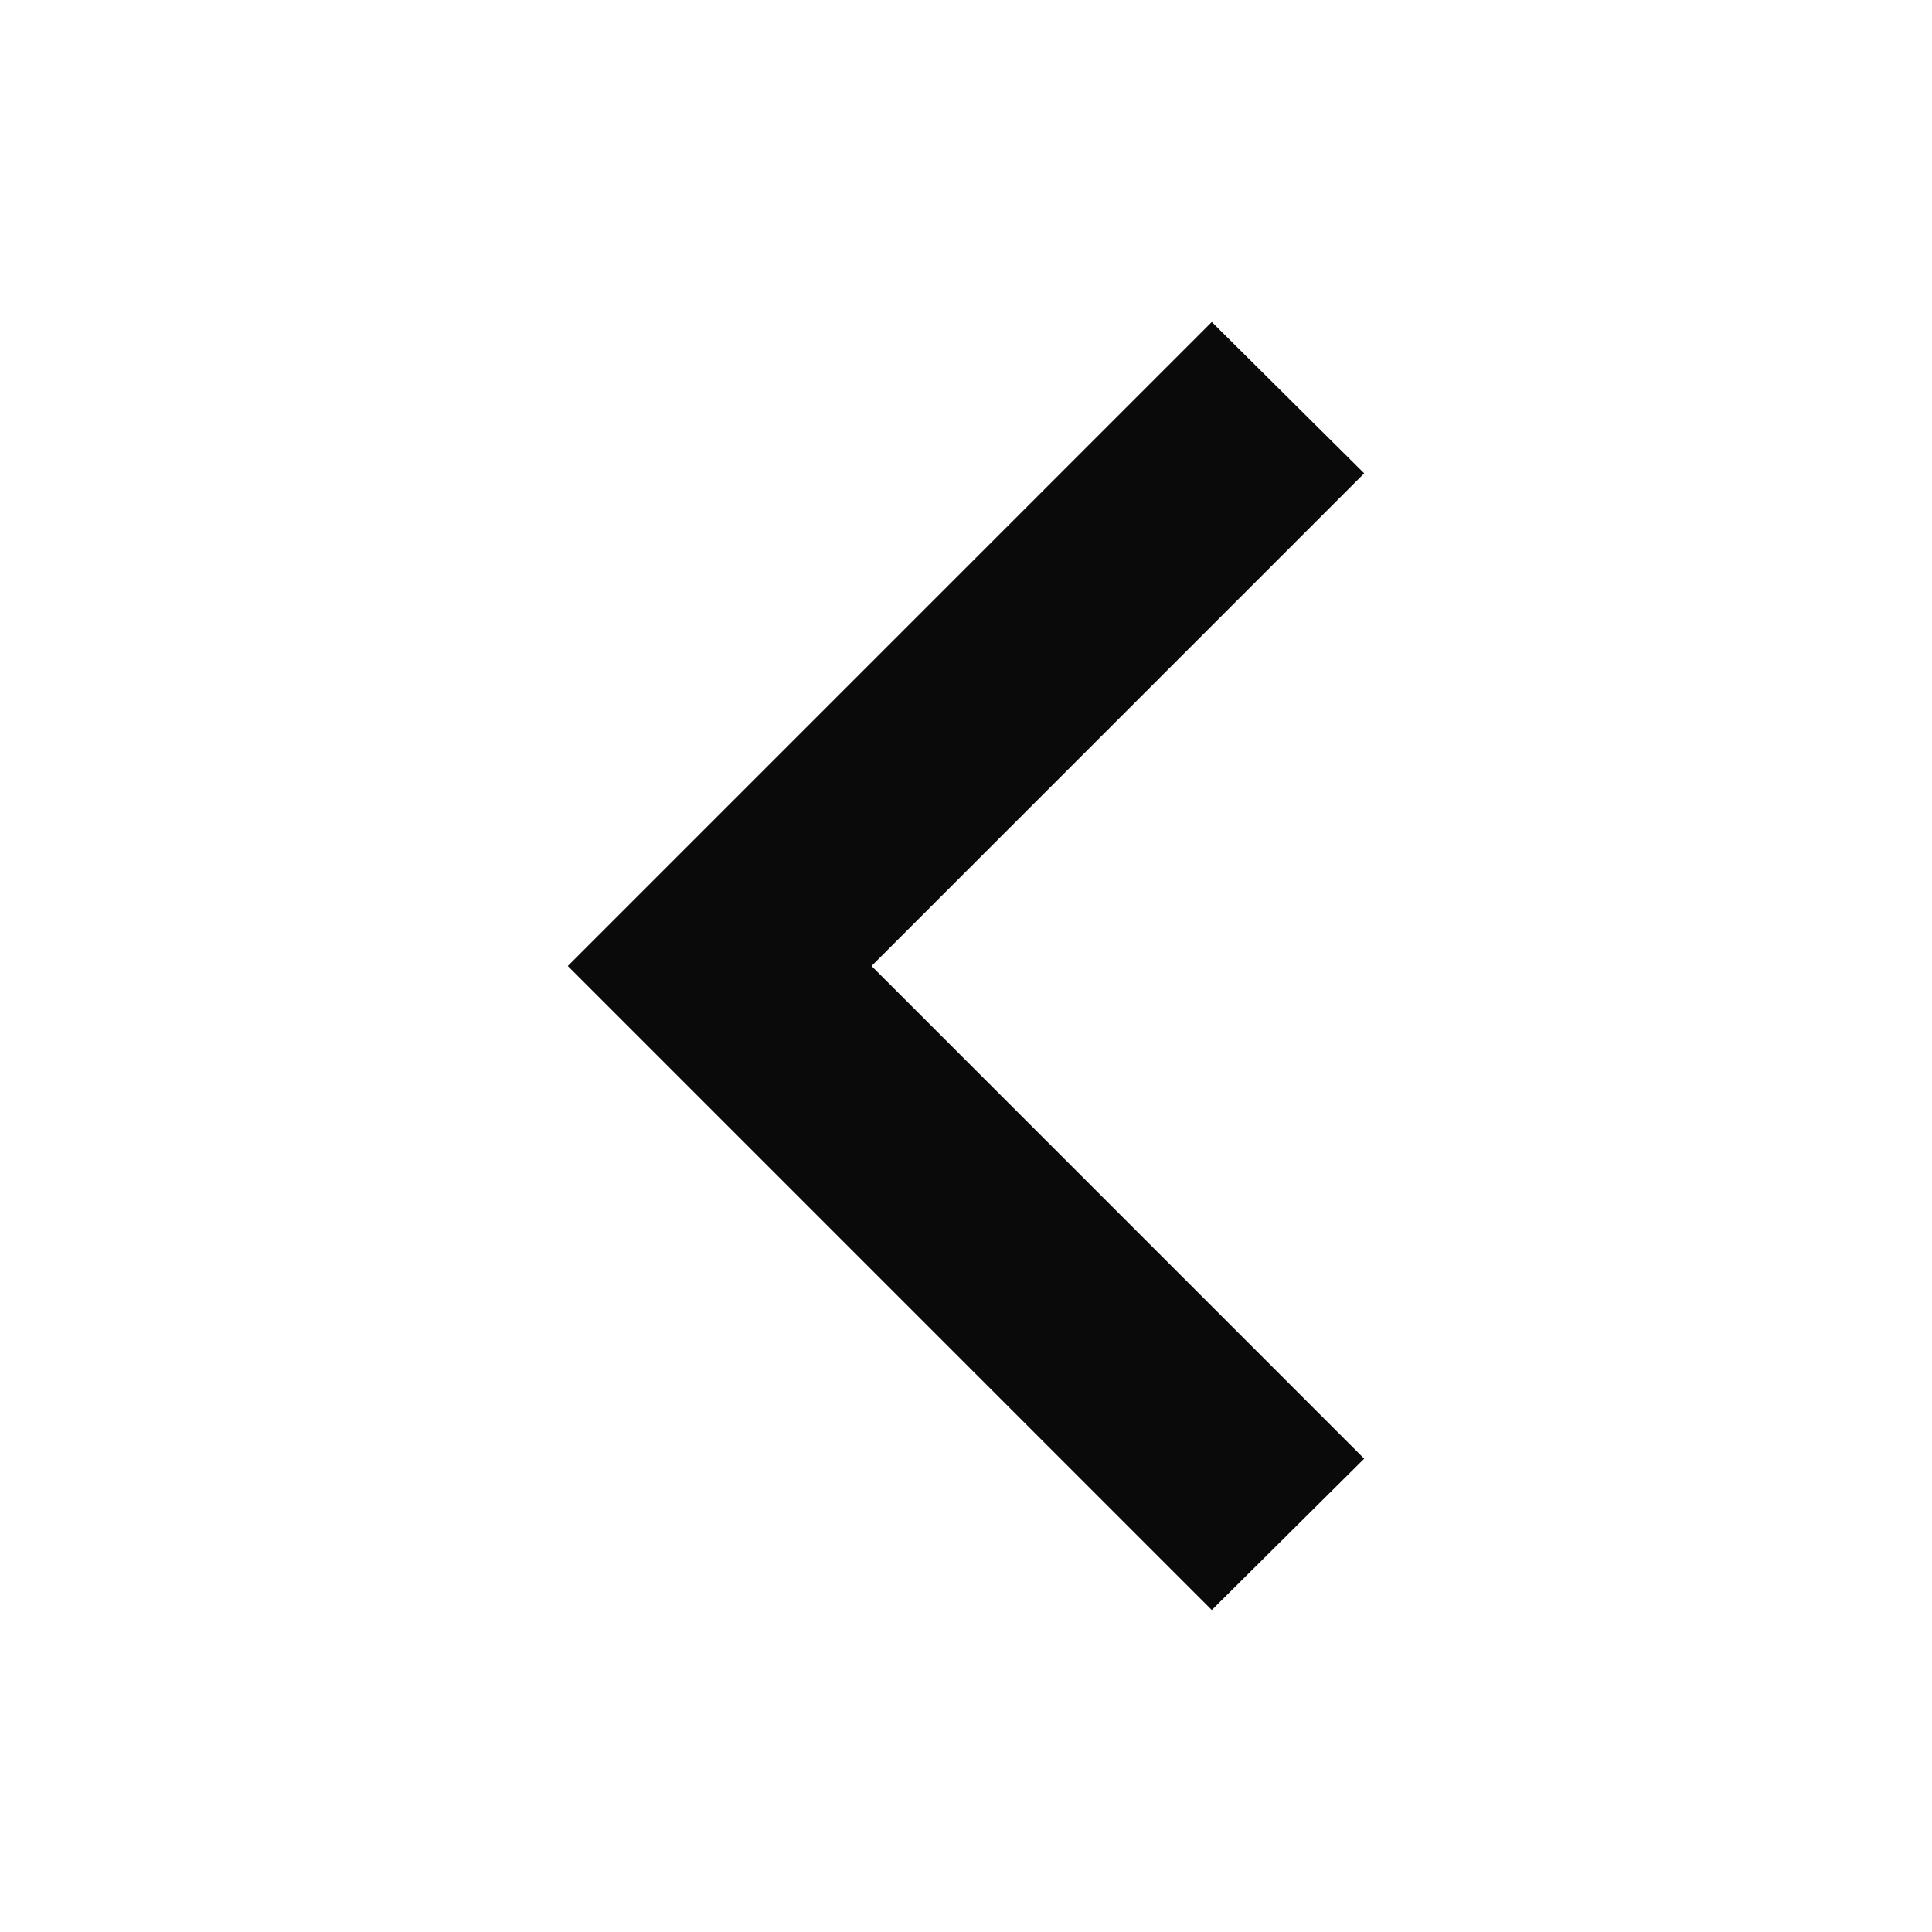 <svg width="18" height="18" viewBox="0 0 18 18" fill="none" xmlns="http://www.w3.org/2000/svg">
<path fill-rule="evenodd" clip-rule="evenodd" d="M12.71 4.41L8.12 9L12.71 13.59L11.29 15L5.29 9L11.29 3L12.71 4.41Z" fill="#0A0A0B"/>
<mask id="mask0_0_148" style="mask-type:luminance" maskUnits="userSpaceOnUse" x="5" y="3" width="8" height="12">
<path fill-rule="evenodd" clip-rule="evenodd" d="M12.71 4.41L8.12 9L12.71 13.59L11.29 15L5.29 9L11.29 3L12.71 4.41Z" fill="white"/>
</mask>
<g mask="url(#mask0_0_148)">
</g>
</svg>

